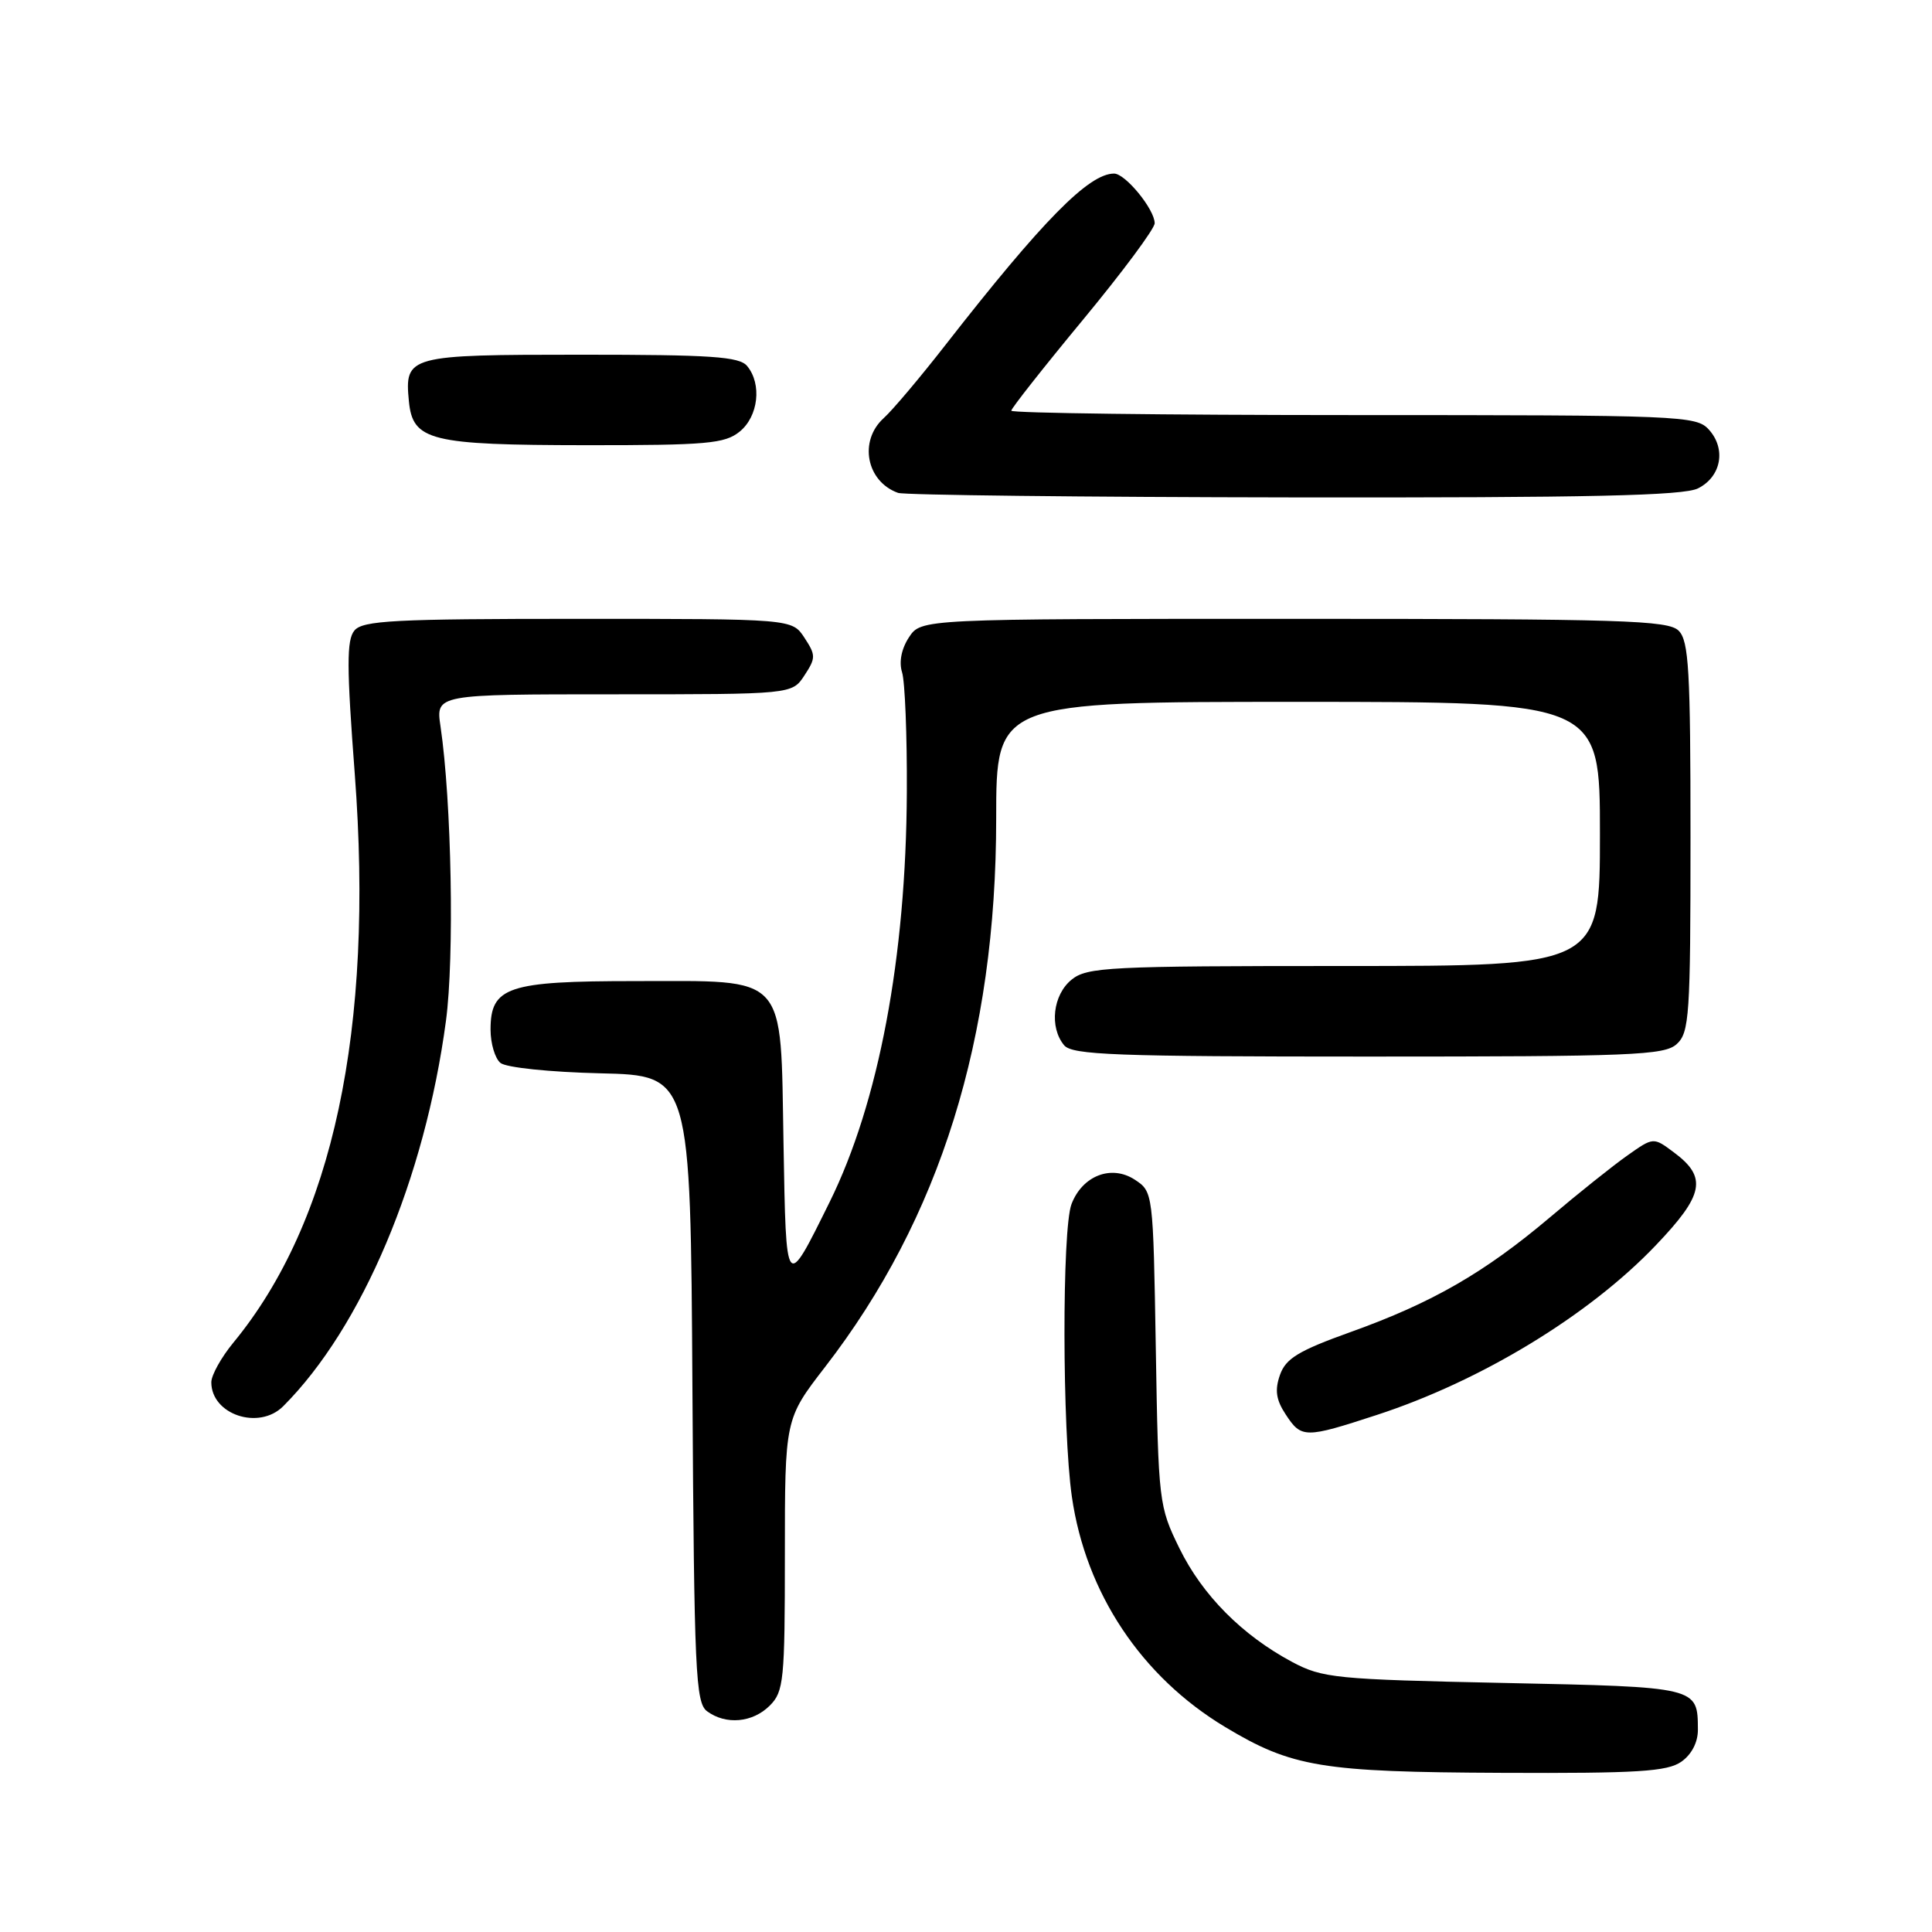 <?xml version="1.0" encoding="UTF-8" standalone="no"?>
<!DOCTYPE svg PUBLIC "-//W3C//DTD SVG 1.1//EN" "http://www.w3.org/Graphics/SVG/1.1/DTD/svg11.dtd" >
<svg xmlns="http://www.w3.org/2000/svg" xmlns:xlink="http://www.w3.org/1999/xlink" version="1.1" viewBox="0 0 256 256">
 <g >
 <path fill="currentColor"
d=" M 222.78 233.44 C 224.15 232.48 224.99 230.86 224.98 229.19 C 224.95 223.51 225.06 223.54 199.29 223.00 C 176.92 222.53 175.24 222.36 171.20 220.21 C 164.59 216.67 159.33 211.38 156.28 205.16 C 153.56 199.61 153.49 199.08 153.15 178.71 C 152.80 157.94 152.79 157.91 150.36 156.31 C 147.26 154.29 143.42 155.78 141.98 159.55 C 140.71 162.88 140.75 189.47 142.03 198.33 C 143.87 211.10 151.25 222.17 162.34 228.84 C 171.19 234.16 175.13 234.81 199.03 234.91 C 217.00 234.99 220.92 234.74 222.78 233.44 Z  M 102.00 226.00 C 103.85 224.15 104.00 222.67 104.00 206.02 C 104.00 188.03 104.00 188.03 109.32 181.14 C 124.57 161.41 132.00 137.59 132.00 108.46 C 132.00 93.00 132.00 93.00 172.00 93.00 C 212.00 93.00 212.00 93.00 212.00 110.50 C 212.00 128.00 212.00 128.00 178.11 128.00 C 146.89 128.00 144.05 128.14 141.99 129.81 C 139.51 131.82 139.02 136.11 141.00 138.50 C 142.07 139.79 147.77 140.00 181.29 140.00 C 216.23 140.00 220.54 139.83 222.17 138.35 C 223.85 136.82 224.00 134.62 224.00 110.92 C 224.00 88.82 223.78 84.92 222.43 83.57 C 221.04 82.19 215.03 82.00 171.45 82.00 C 122.05 82.00 122.05 82.00 120.44 84.45 C 119.44 85.98 119.10 87.72 119.53 89.09 C 119.91 90.29 120.20 97.43 120.16 104.96 C 120.06 126.87 116.43 146.12 109.93 159.28 C 104.07 171.12 104.17 171.24 103.82 151.54 C 103.41 128.74 104.56 130.00 84.11 130.00 C 67.26 130.00 65.00 130.76 65.00 136.43 C 65.00 138.26 65.59 140.25 66.31 140.84 C 67.05 141.46 72.86 142.06 79.56 142.22 C 91.50 142.50 91.50 142.50 91.75 184.00 C 91.98 221.60 92.17 225.62 93.69 226.75 C 96.18 228.59 99.73 228.27 102.00 226.00 Z  M 182.43 187.49 C 196.26 182.98 210.57 174.28 219.41 165.00 C 225.80 158.31 226.25 156.00 221.79 152.69 C 219.09 150.67 219.09 150.67 215.66 153.09 C 213.78 154.41 209.14 158.11 205.37 161.31 C 196.72 168.62 189.79 172.62 179.02 176.48 C 172.05 178.98 170.37 180.00 169.60 182.19 C 168.90 184.19 169.08 185.48 170.36 187.42 C 172.44 190.60 172.91 190.60 182.43 187.49 Z  M 37.52 186.34 C 47.97 175.89 56.29 156.20 59.09 135.28 C 60.22 126.85 59.84 106.19 58.37 96.25 C 57.74 92.00 57.74 92.00 81.35 92.00 C 104.95 92.00 104.95 92.00 106.59 89.50 C 108.11 87.18 108.11 86.82 106.59 84.50 C 104.95 82.00 104.95 82.00 76.60 82.00 C 52.24 82.00 48.06 82.22 46.96 83.55 C 45.92 84.80 45.93 88.35 47.01 102.57 C 49.57 136.39 44.12 161.90 30.91 177.92 C 29.31 179.87 28.00 182.22 28.00 183.16 C 28.00 187.44 34.30 189.55 37.52 186.34 Z  M 225.00 64.71 C 228.08 63.16 228.75 59.48 226.43 56.92 C 224.76 55.08 222.77 55.00 179.35 55.00 C 154.41 55.00 134.00 54.74 134.00 54.42 C 134.00 54.11 138.28 48.68 143.50 42.37 C 148.72 36.06 153.00 30.31 153.00 29.58 C 153.00 27.75 149.12 23.00 147.62 23.00 C 144.27 23.00 138.15 29.22 125.34 45.63 C 121.96 49.97 118.25 54.37 117.09 55.41 C 113.76 58.43 114.80 63.81 119.00 65.31 C 119.83 65.60 143.45 65.87 171.50 65.91 C 210.64 65.96 223.08 65.68 225.00 64.71 Z  M 98.01 57.19 C 100.49 55.18 100.98 50.89 99.00 48.50 C 97.97 47.25 94.25 47.00 77.00 47.00 C 54.06 47.00 53.60 47.13 54.18 53.16 C 54.69 58.40 56.98 58.97 77.64 58.99 C 93.67 59.00 96.04 58.79 98.01 57.19 Z "/>
</g>
</svg>